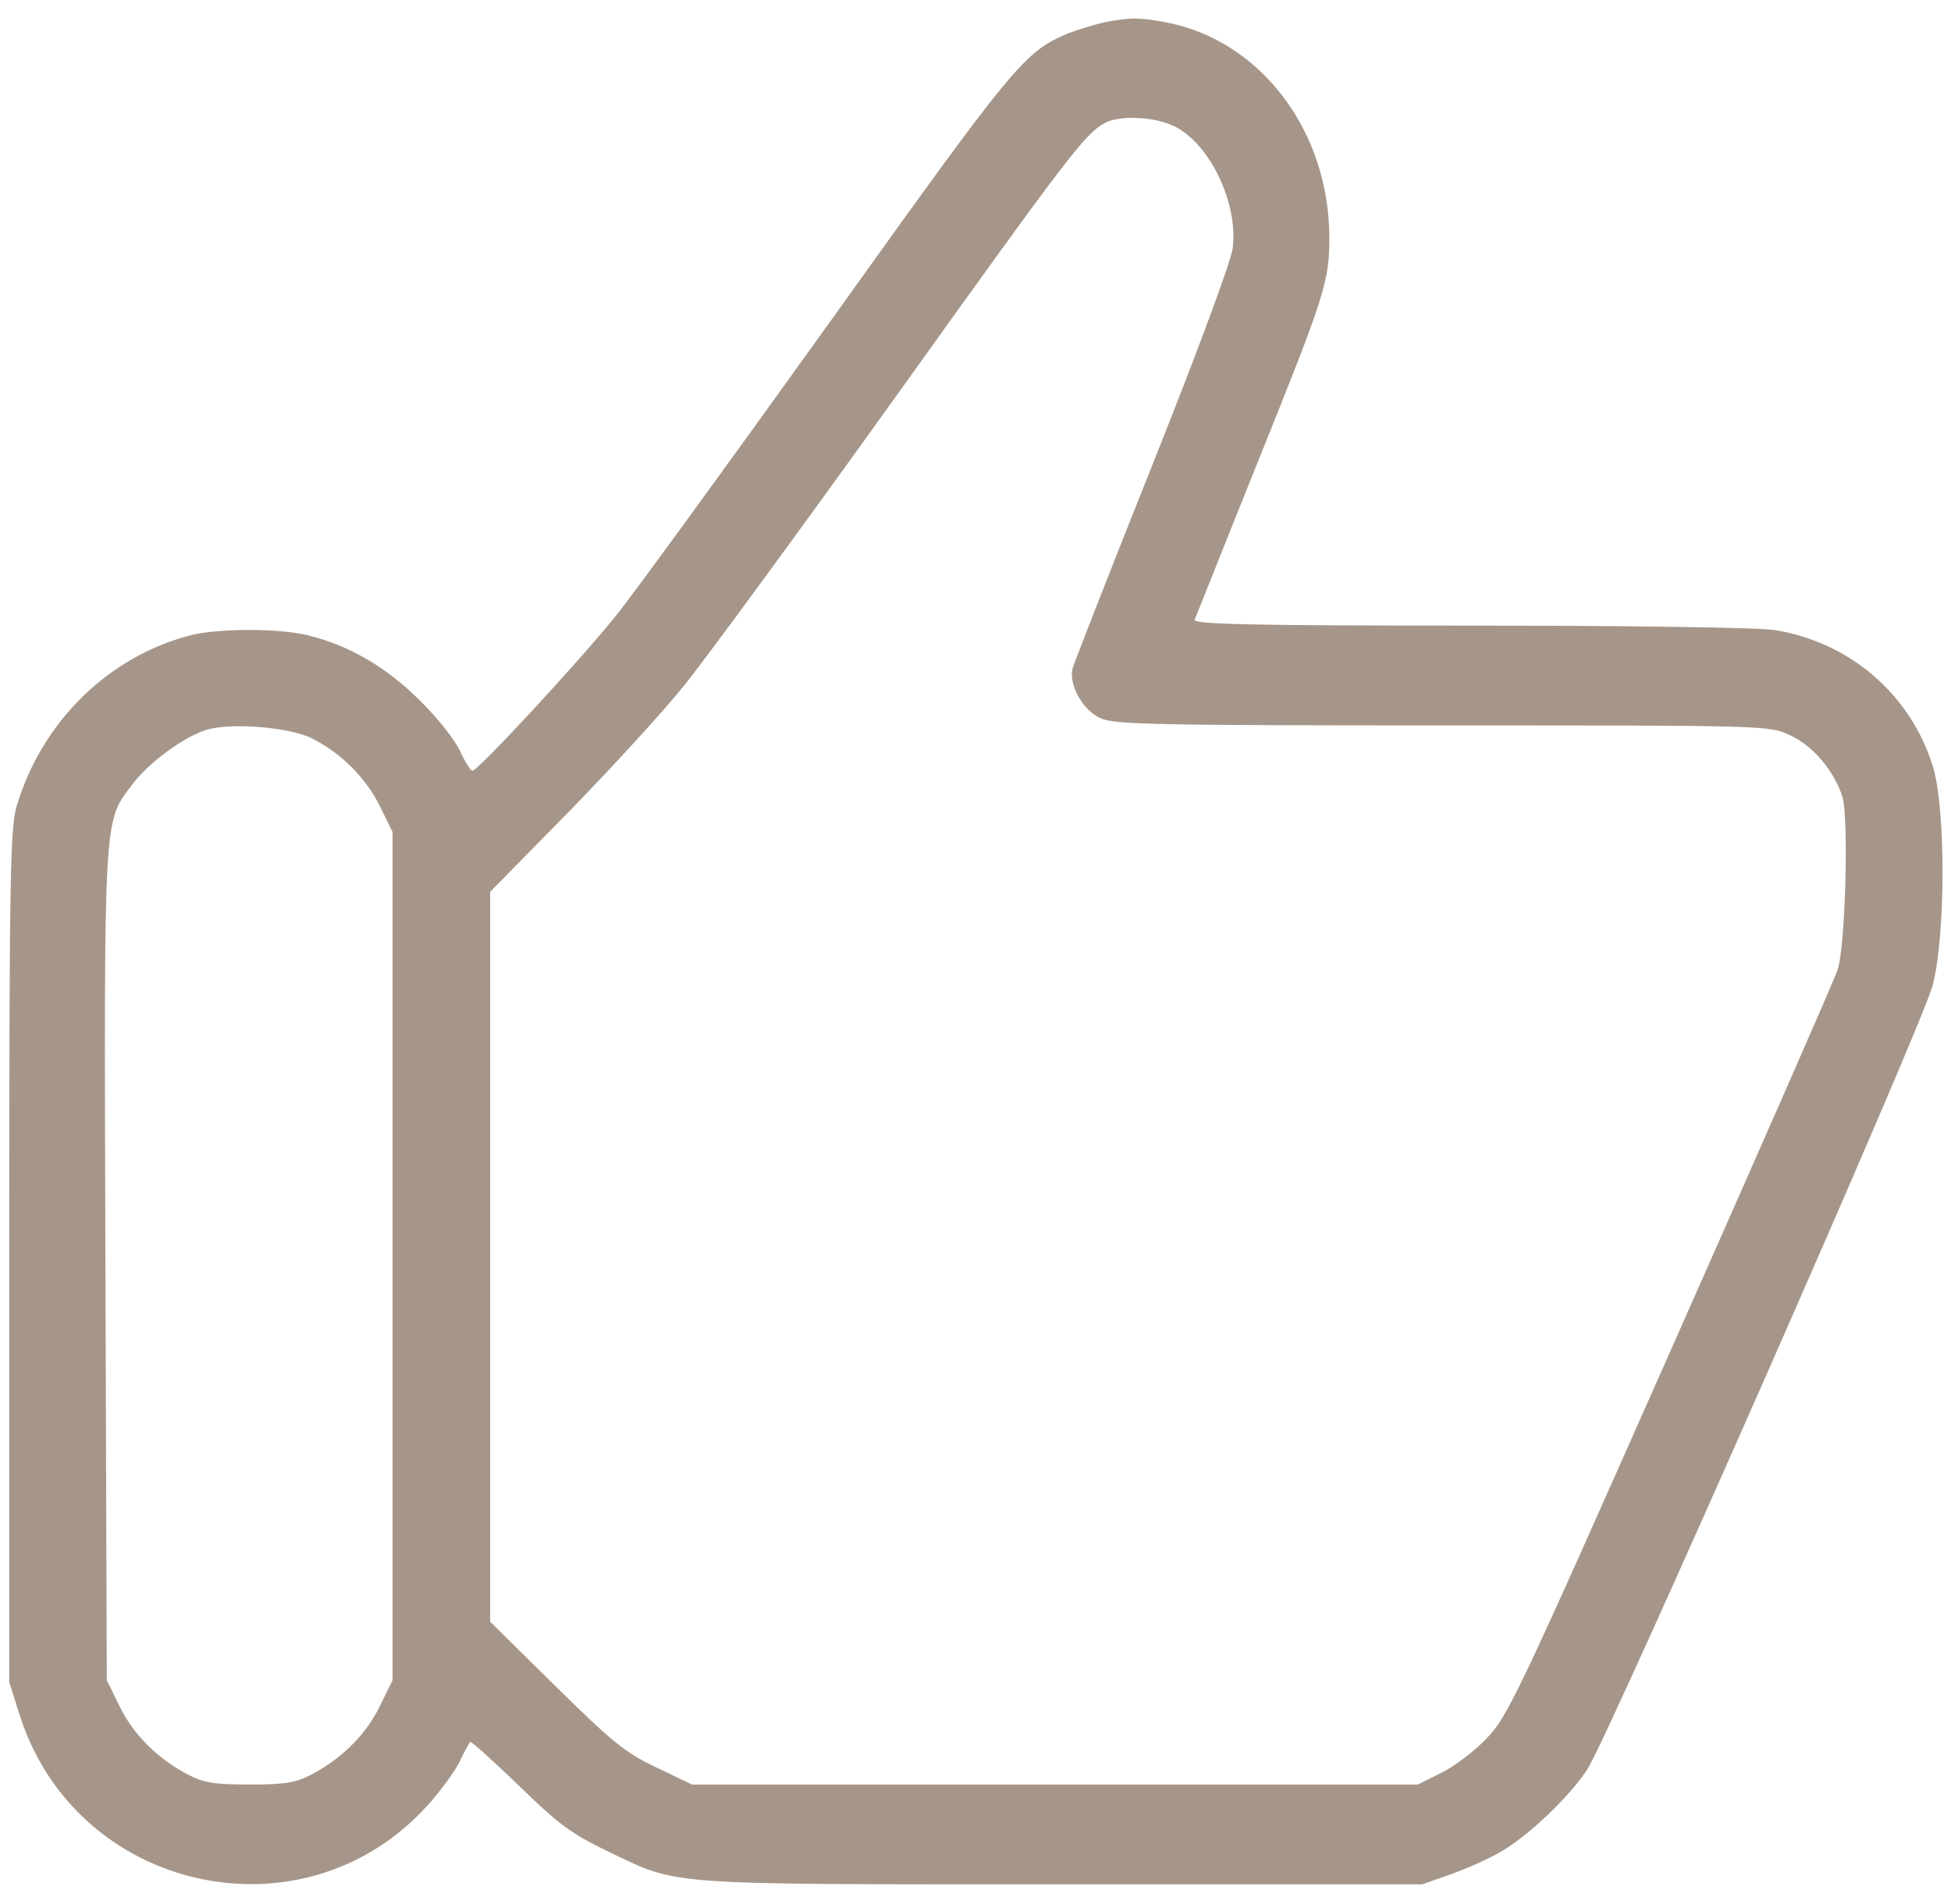 <svg width="84" height="82" viewBox="0 0 84 82" fill="none" xmlns="http://www.w3.org/2000/svg">
<path d="M47.547 0.961C47.117 1.059 46.414 1.274 46.004 1.43C44.09 2.231 43.719 2.699 35.711 13.891C31.453 19.828 27.312 25.531 26.492 26.547C24.832 28.598 20.574 33.188 20.34 33.188C20.262 33.188 20.027 32.817 19.812 32.348C19.617 31.899 18.836 30.902 18.074 30.16C16.629 28.715 15.008 27.777 13.23 27.348C12 27.055 9.52 27.055 8.309 27.328C4.734 28.207 1.805 31.039 0.711 34.731C0.438 35.688 0.398 37.836 0.398 54.106V72.426L0.848 73.852C3.289 81.508 13.094 83.656 18.426 77.719C18.953 77.133 19.559 76.313 19.773 75.883C19.988 75.434 20.203 75.043 20.242 75.004C20.281 74.965 21.219 75.805 22.332 76.879C24.07 78.578 24.617 78.969 26.199 79.731C29.266 81.195 28.387 81.137 45.711 81.137H61.238L62.508 80.688C63.211 80.434 64.168 80.004 64.656 79.711C65.809 79.047 67.625 77.309 68.348 76.176C69.324 74.633 82.801 44.067 83.211 42.426C83.777 40.258 83.777 34.75 83.211 32.973C82.254 29.906 79.656 27.66 76.434 27.133C75.809 27.016 69.988 26.938 63.309 26.938C53.816 26.938 51.355 26.879 51.434 26.684C51.492 26.567 52.684 23.539 54.109 20.004C57.059 12.68 57.234 12.133 57.234 10.239C57.234 5.649 54.285 1.742 50.203 0.961C49.051 0.746 48.68 0.746 47.547 0.961ZM50.594 5.453C52.117 6.235 53.309 8.754 53.074 10.688C53.016 11.215 51.531 15.219 49.637 19.965C47.801 24.555 46.258 28.52 46.18 28.774C46.004 29.477 46.609 30.57 47.371 30.922C47.938 31.195 49.676 31.235 62.098 31.235C76.121 31.235 76.18 31.235 77.078 31.664C78.055 32.114 78.953 33.168 79.324 34.301C79.598 35.18 79.461 40.805 79.109 41.781C78.992 42.153 75.75 49.535 71.922 58.168C65.301 73.109 64.91 73.93 63.973 74.887C63.445 75.434 62.566 76.098 62.02 76.352L61.043 76.84H45.418H29.793L28.25 76.098C26.922 75.473 26.355 75.004 23.914 72.602L21.102 69.828V54.125V38.403L24.383 35.063C26.18 33.227 28.465 30.746 29.441 29.535C30.418 28.324 34.598 22.621 38.738 16.84C45.984 6.723 46.707 5.766 47.566 5.297C48.211 4.945 49.754 5.024 50.594 5.453ZM13.445 31.801C14.715 32.446 15.75 33.5 16.355 34.711L16.902 35.824V54.086V72.348L16.355 73.461C15.77 74.672 14.734 75.707 13.445 76.391C12.742 76.762 12.312 76.84 10.75 76.84C9.188 76.84 8.758 76.762 8.055 76.391C6.766 75.707 5.73 74.672 5.145 73.461L4.598 72.348L4.539 54.496C4.48 34.75 4.441 35.434 5.73 33.734C6.434 32.817 7.898 31.742 8.875 31.43C9.93 31.098 12.508 31.313 13.445 31.801Z" fill="#A69689"/>
</svg>
